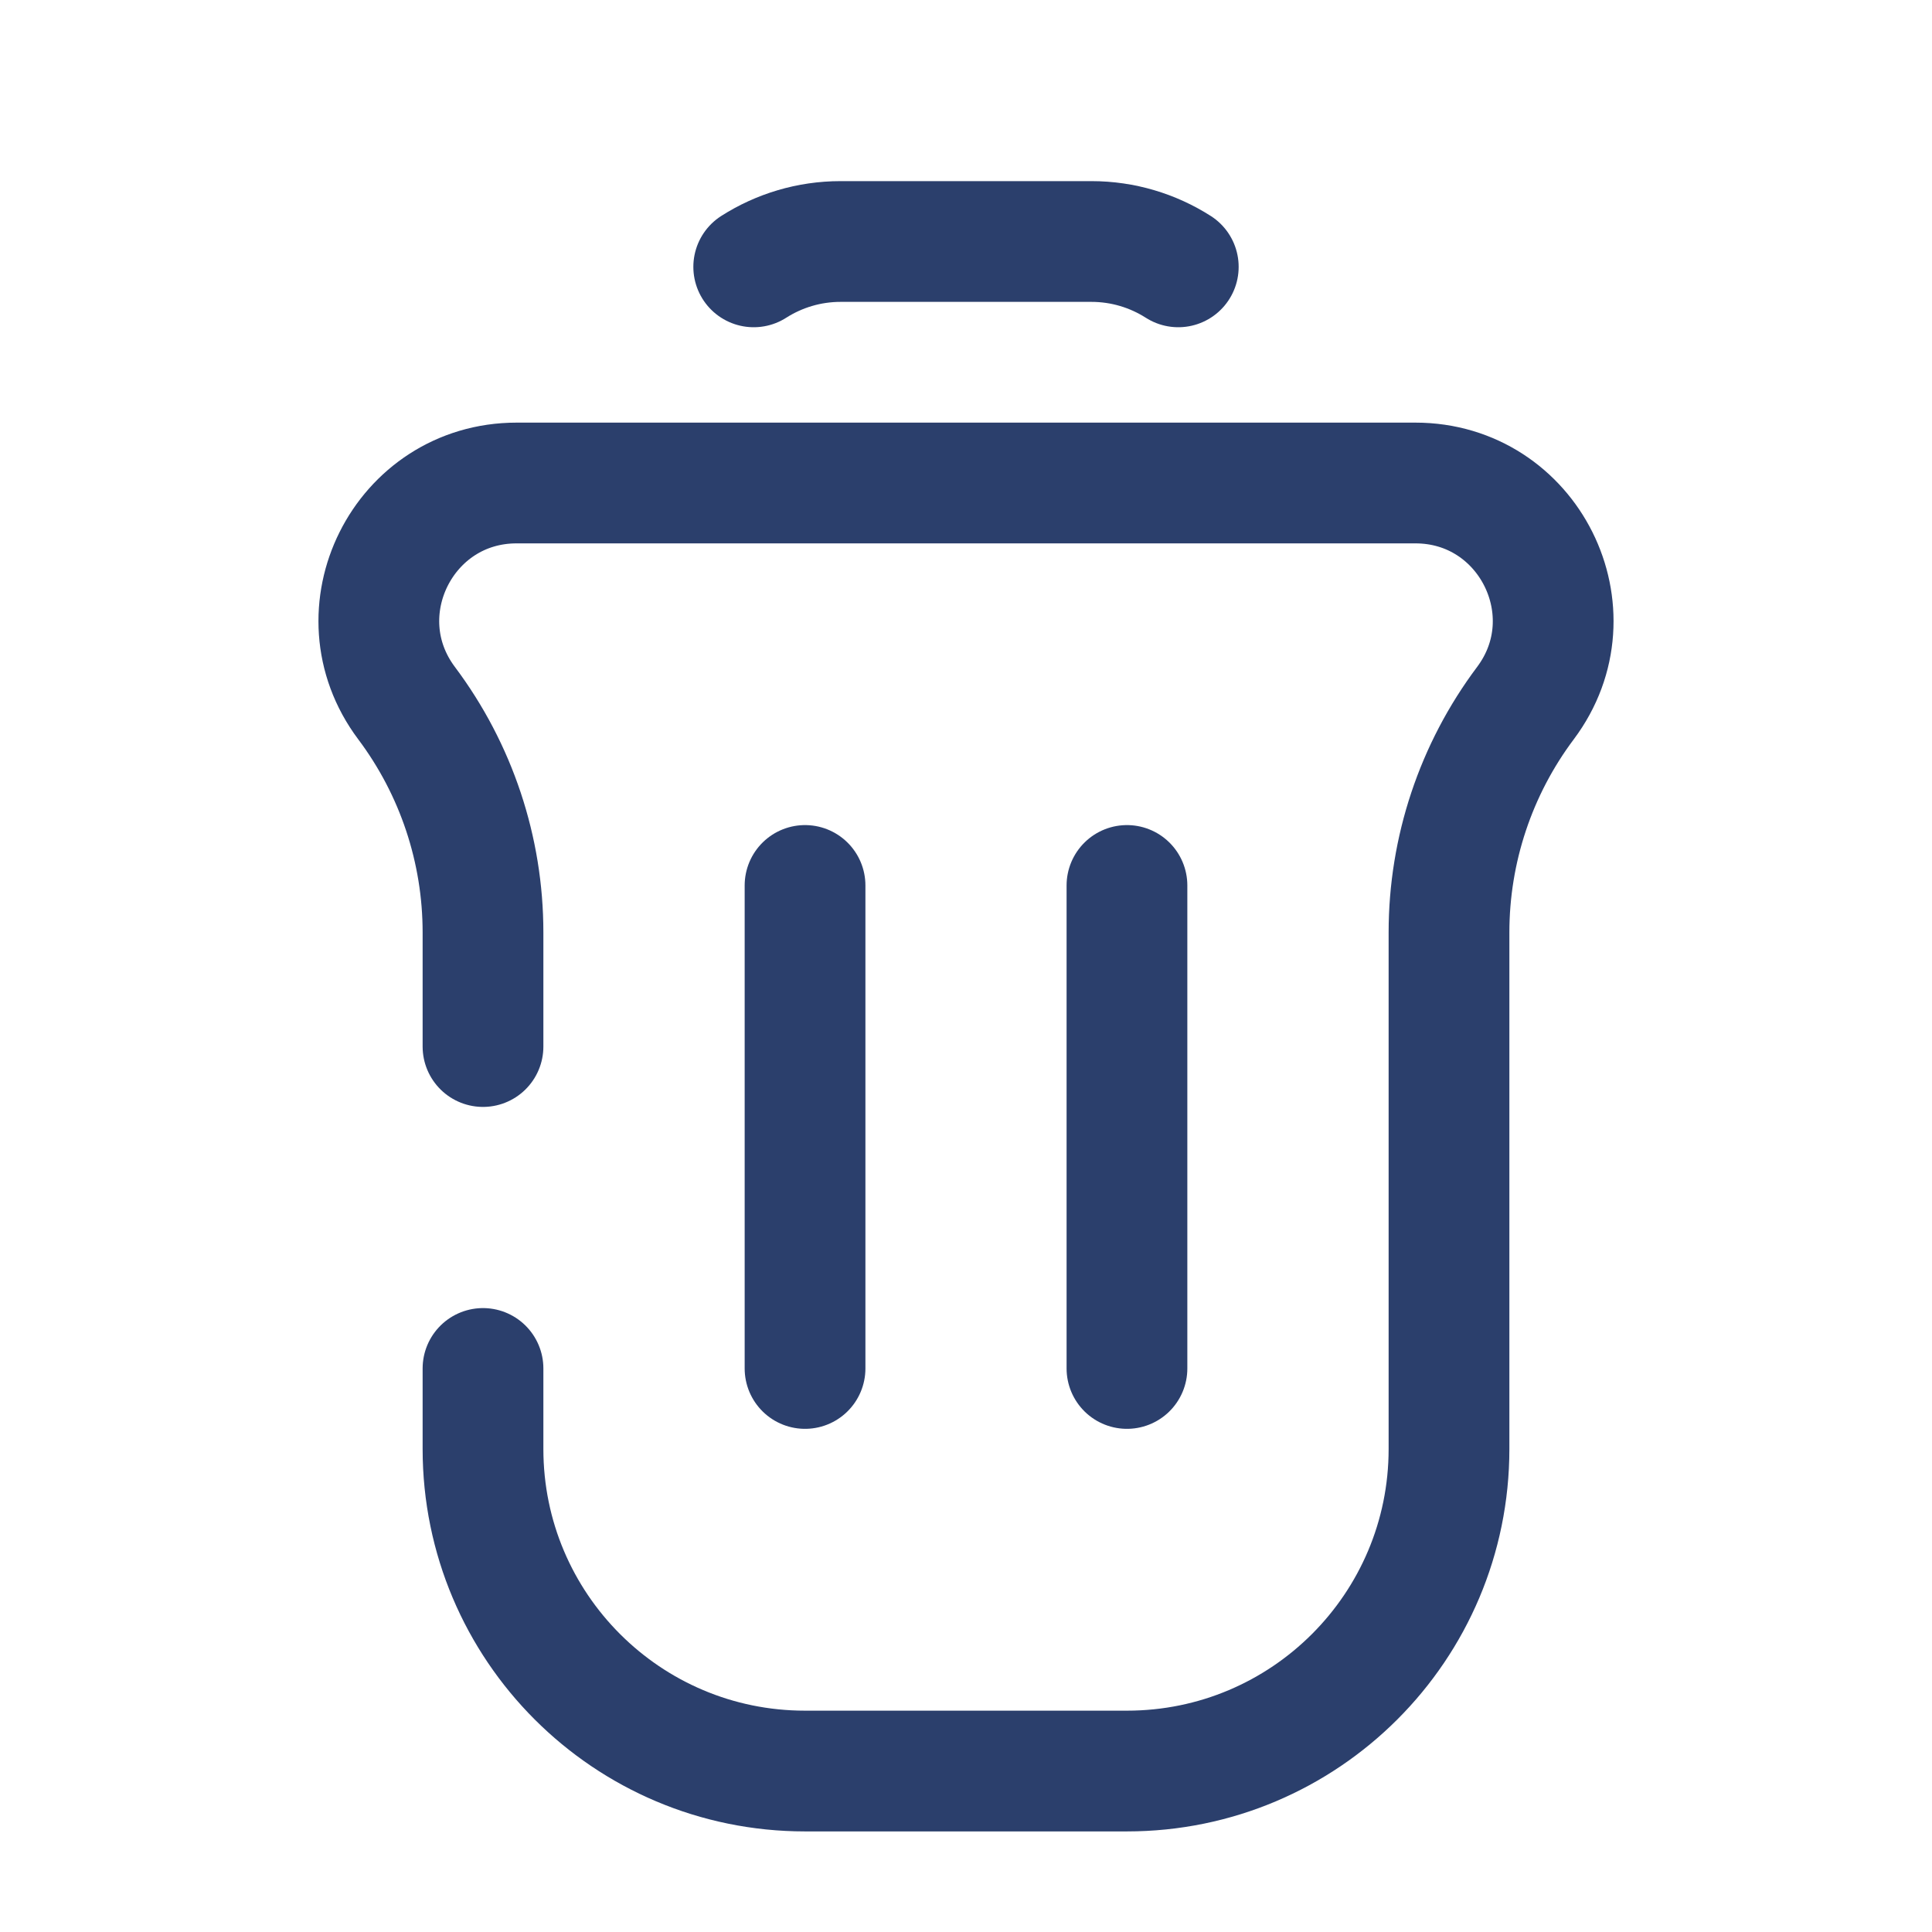 <svg width="16" height="16" viewBox="0 0 16 16" fill="none" xmlns="http://www.w3.org/2000/svg">
<path d="M4 8.667V7.722C4 7.037 3.778 6.371 3.367 5.823V5.823C2.804 5.072 3.34 4 4.278 4H11.722C12.66 4 13.196 5.072 12.633 5.823V5.823C12.222 6.371 12 7.037 12 7.722V12C12 13.473 10.806 14.667 9.333 14.667H6.667C5.194 14.667 4 13.473 4 12V11.333" stroke="#2B3F6C" stroke-linecap="round"/>
<path d="M9.333 11.333L9.333 7.333" stroke="#2B3F6C" stroke-linecap="round" stroke-linejoin="round"/>
<path d="M6.667 11.333L6.667 7.333" stroke="#2B3F6C" stroke-linecap="round" stroke-linejoin="round"/>
<path d="M9.758 2.21C9.548 2.076 9.3 2 9.039 2H6.961C6.7 2 6.452 2.076 6.242 2.21" stroke="#2B3F6C" stroke-linecap="round"/>
</svg>
